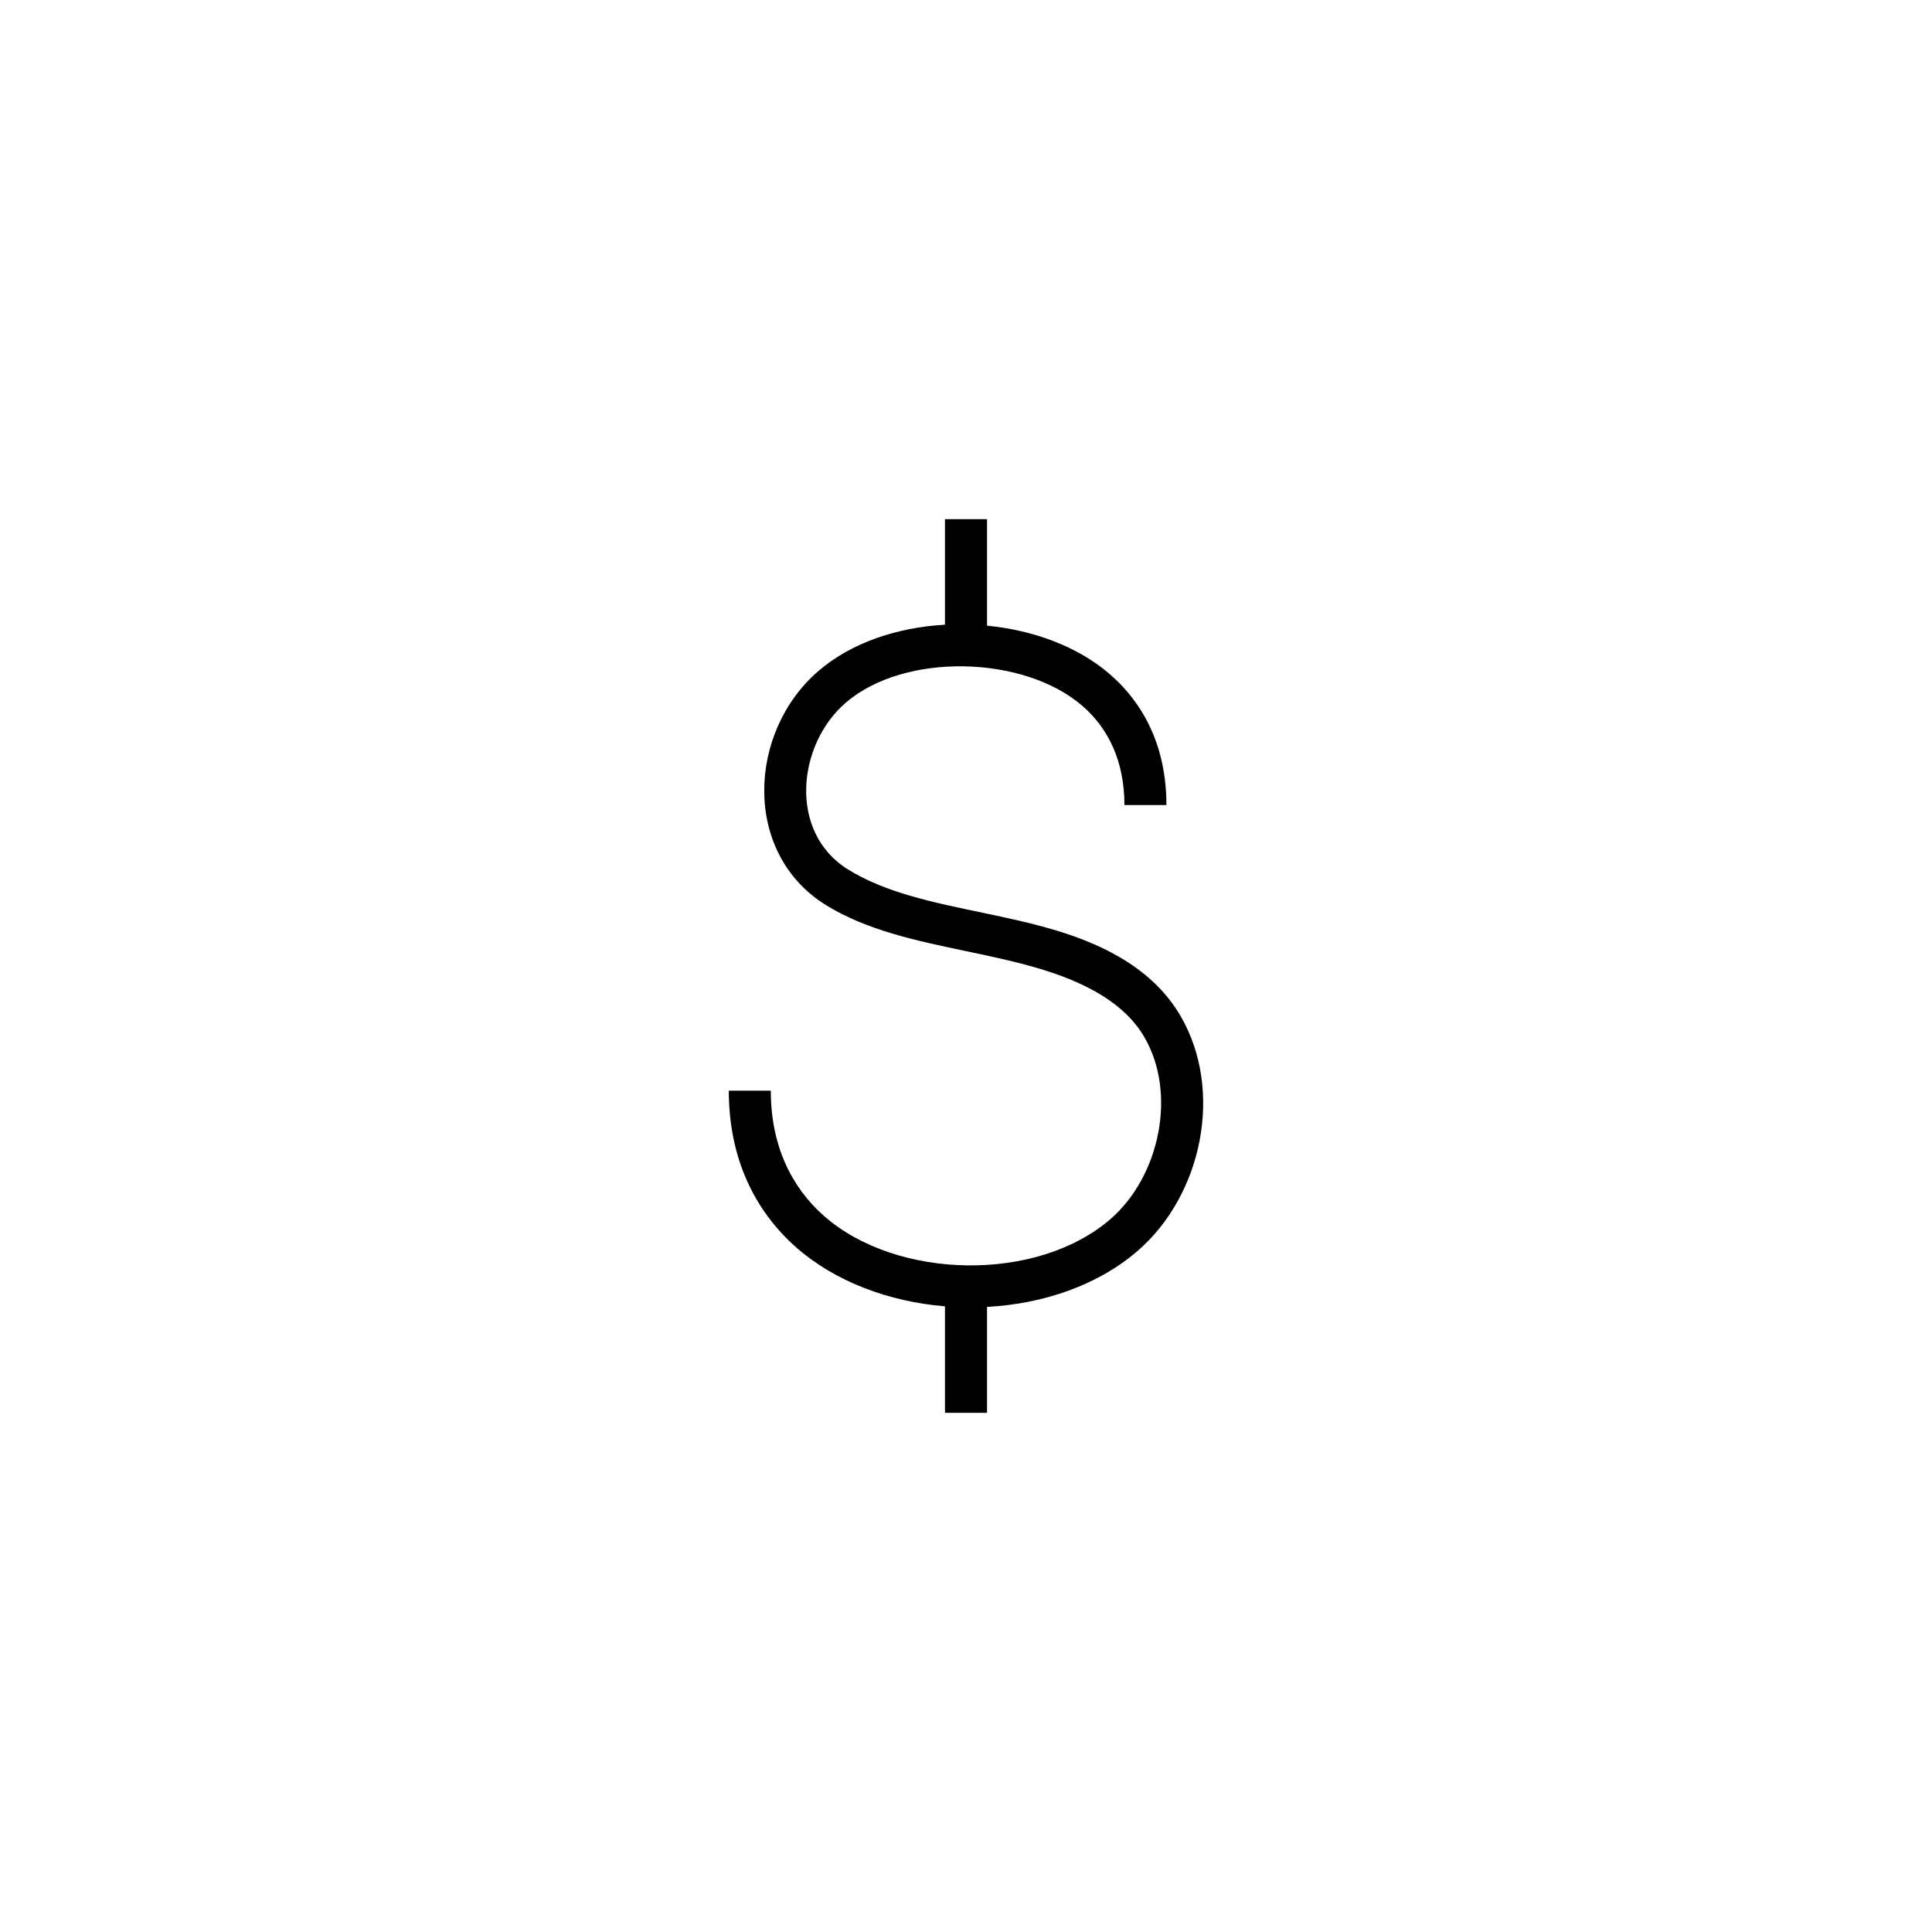 <?xml version="1.0" encoding="UTF-8"?>
<!DOCTYPE svg PUBLIC "-//W3C//DTD SVG 1.1//EN" "http://www.w3.org/Graphics/SVG/1.1/DTD/svg11.dtd">
<!-- Creator: CorelDRAW X7 -->
<svg xmlns="http://www.w3.org/2000/svg" xml:space="preserve" width="100%" height="100%" version="1.1" style="shape-rendering:geometricPrecision; text-rendering:geometricPrecision; image-rendering:optimizeQuality; fill-rule:evenodd; clip-rule:evenodd"
viewBox="0 0 26000 26000"
 xmlns:xlink="http://www.w3.org/1999/xlink">
 <defs>
  <style type="text/css">
   <![CDATA[
    .fil1 {fill:none}
    .fil0 {fill:black}
   ]]>
  </style>
 </defs>
 <g id="Layer_x0020_1">
  <g id="_1163568893376">
   <path class="fil0" d="M14944 16406c-991,858 -2879,817 -3855,-42 -441,-389 -716,-953 -716,-1686l-565 0c0,910 349,1617 908,2110 527,463 1252,730 2001,792l0 1433 566 0 0 -1425c756,-41 1492,-290 2029,-756 867,-750 1158,-2153 579,-3153 -186,-321 -447,-565 -757,-758 -1130,-701 -2703,-588 -3723,-1221 -805,-500 -684,-1684 -25,-2247 794,-678 2391,-631 3174,41 352,301 572,746 572,1340l565 0c0,-774 -296,-1362 -771,-1769 -428,-367 -1023,-585 -1643,-645l0 -1433 -566 0 0 1420c-637,36 -1254,239 -1697,618 -955,814 -1037,2452 93,3154 1088,675 2669,567 3723,1221 235,147 432,328 567,562 440,761 199,1875 -459,2444z"/>
   <rect class="fil1" width="26000" height="26000"/>
  </g>
 </g>
</svg>
